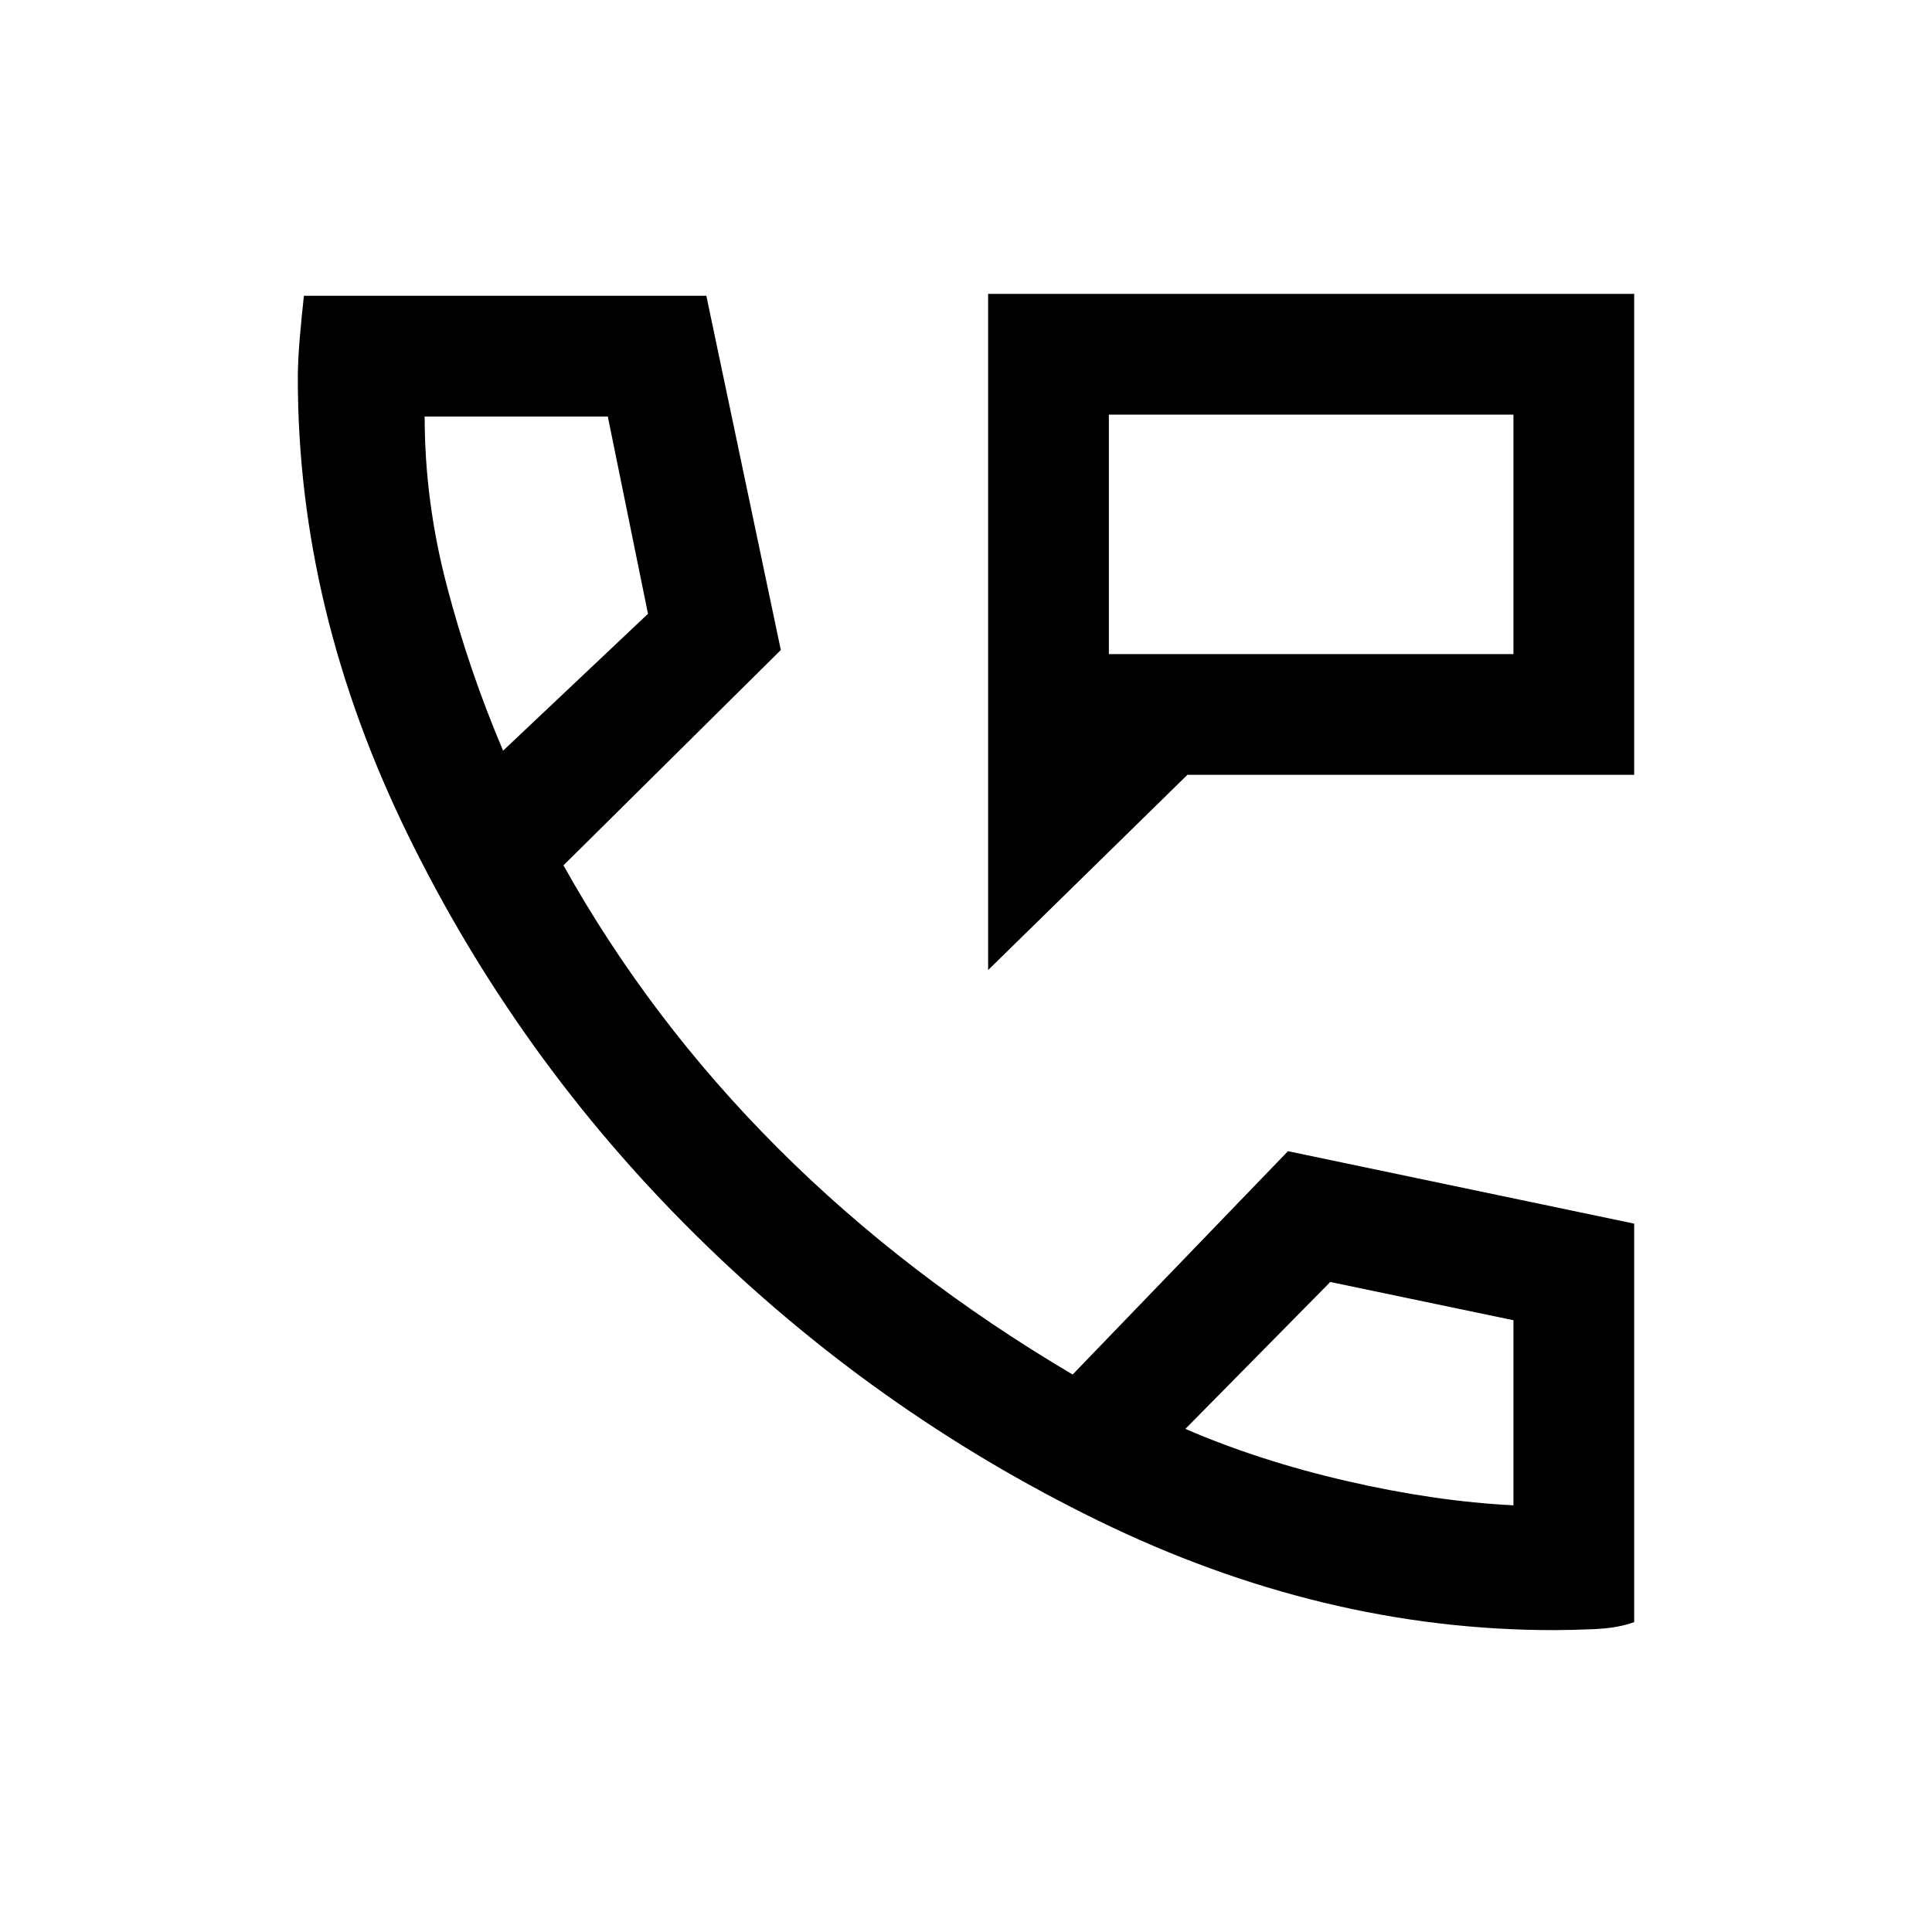 <svg xmlns="http://www.w3.org/2000/svg" height="20" width="20"><path d="M10.229 10.042v-7h6.688v4.979h-4.625Zm1.25-5.75v2.479Zm0 2.479h4.188V4.292h-4.188Zm4.604 10.104q-2.395 0-4.718-1.135-2.323-1.136-4.167-2.959-1.844-1.823-2.979-4.146-1.136-2.323-1.136-4.718 0-.188.021-.427.021-.24.042-.428h4.166l.771 3.667-2.25 2.229q.896 1.604 2.219 2.927t3.052 2.344l2.229-2.312 3.584.75v4.125q-.167.062-.417.073-.25.01-.417.01ZM5.208 7.771l1.5-1.417-.416-2.042H4.396q0 .876.229 1.75.229.876.583 1.709Zm7.063 7.021q.771.333 1.677.541.906.209 1.719.25v-1.916l-1.896-.396ZM5.208 7.771Zm7.063 7.021Z"/></svg>